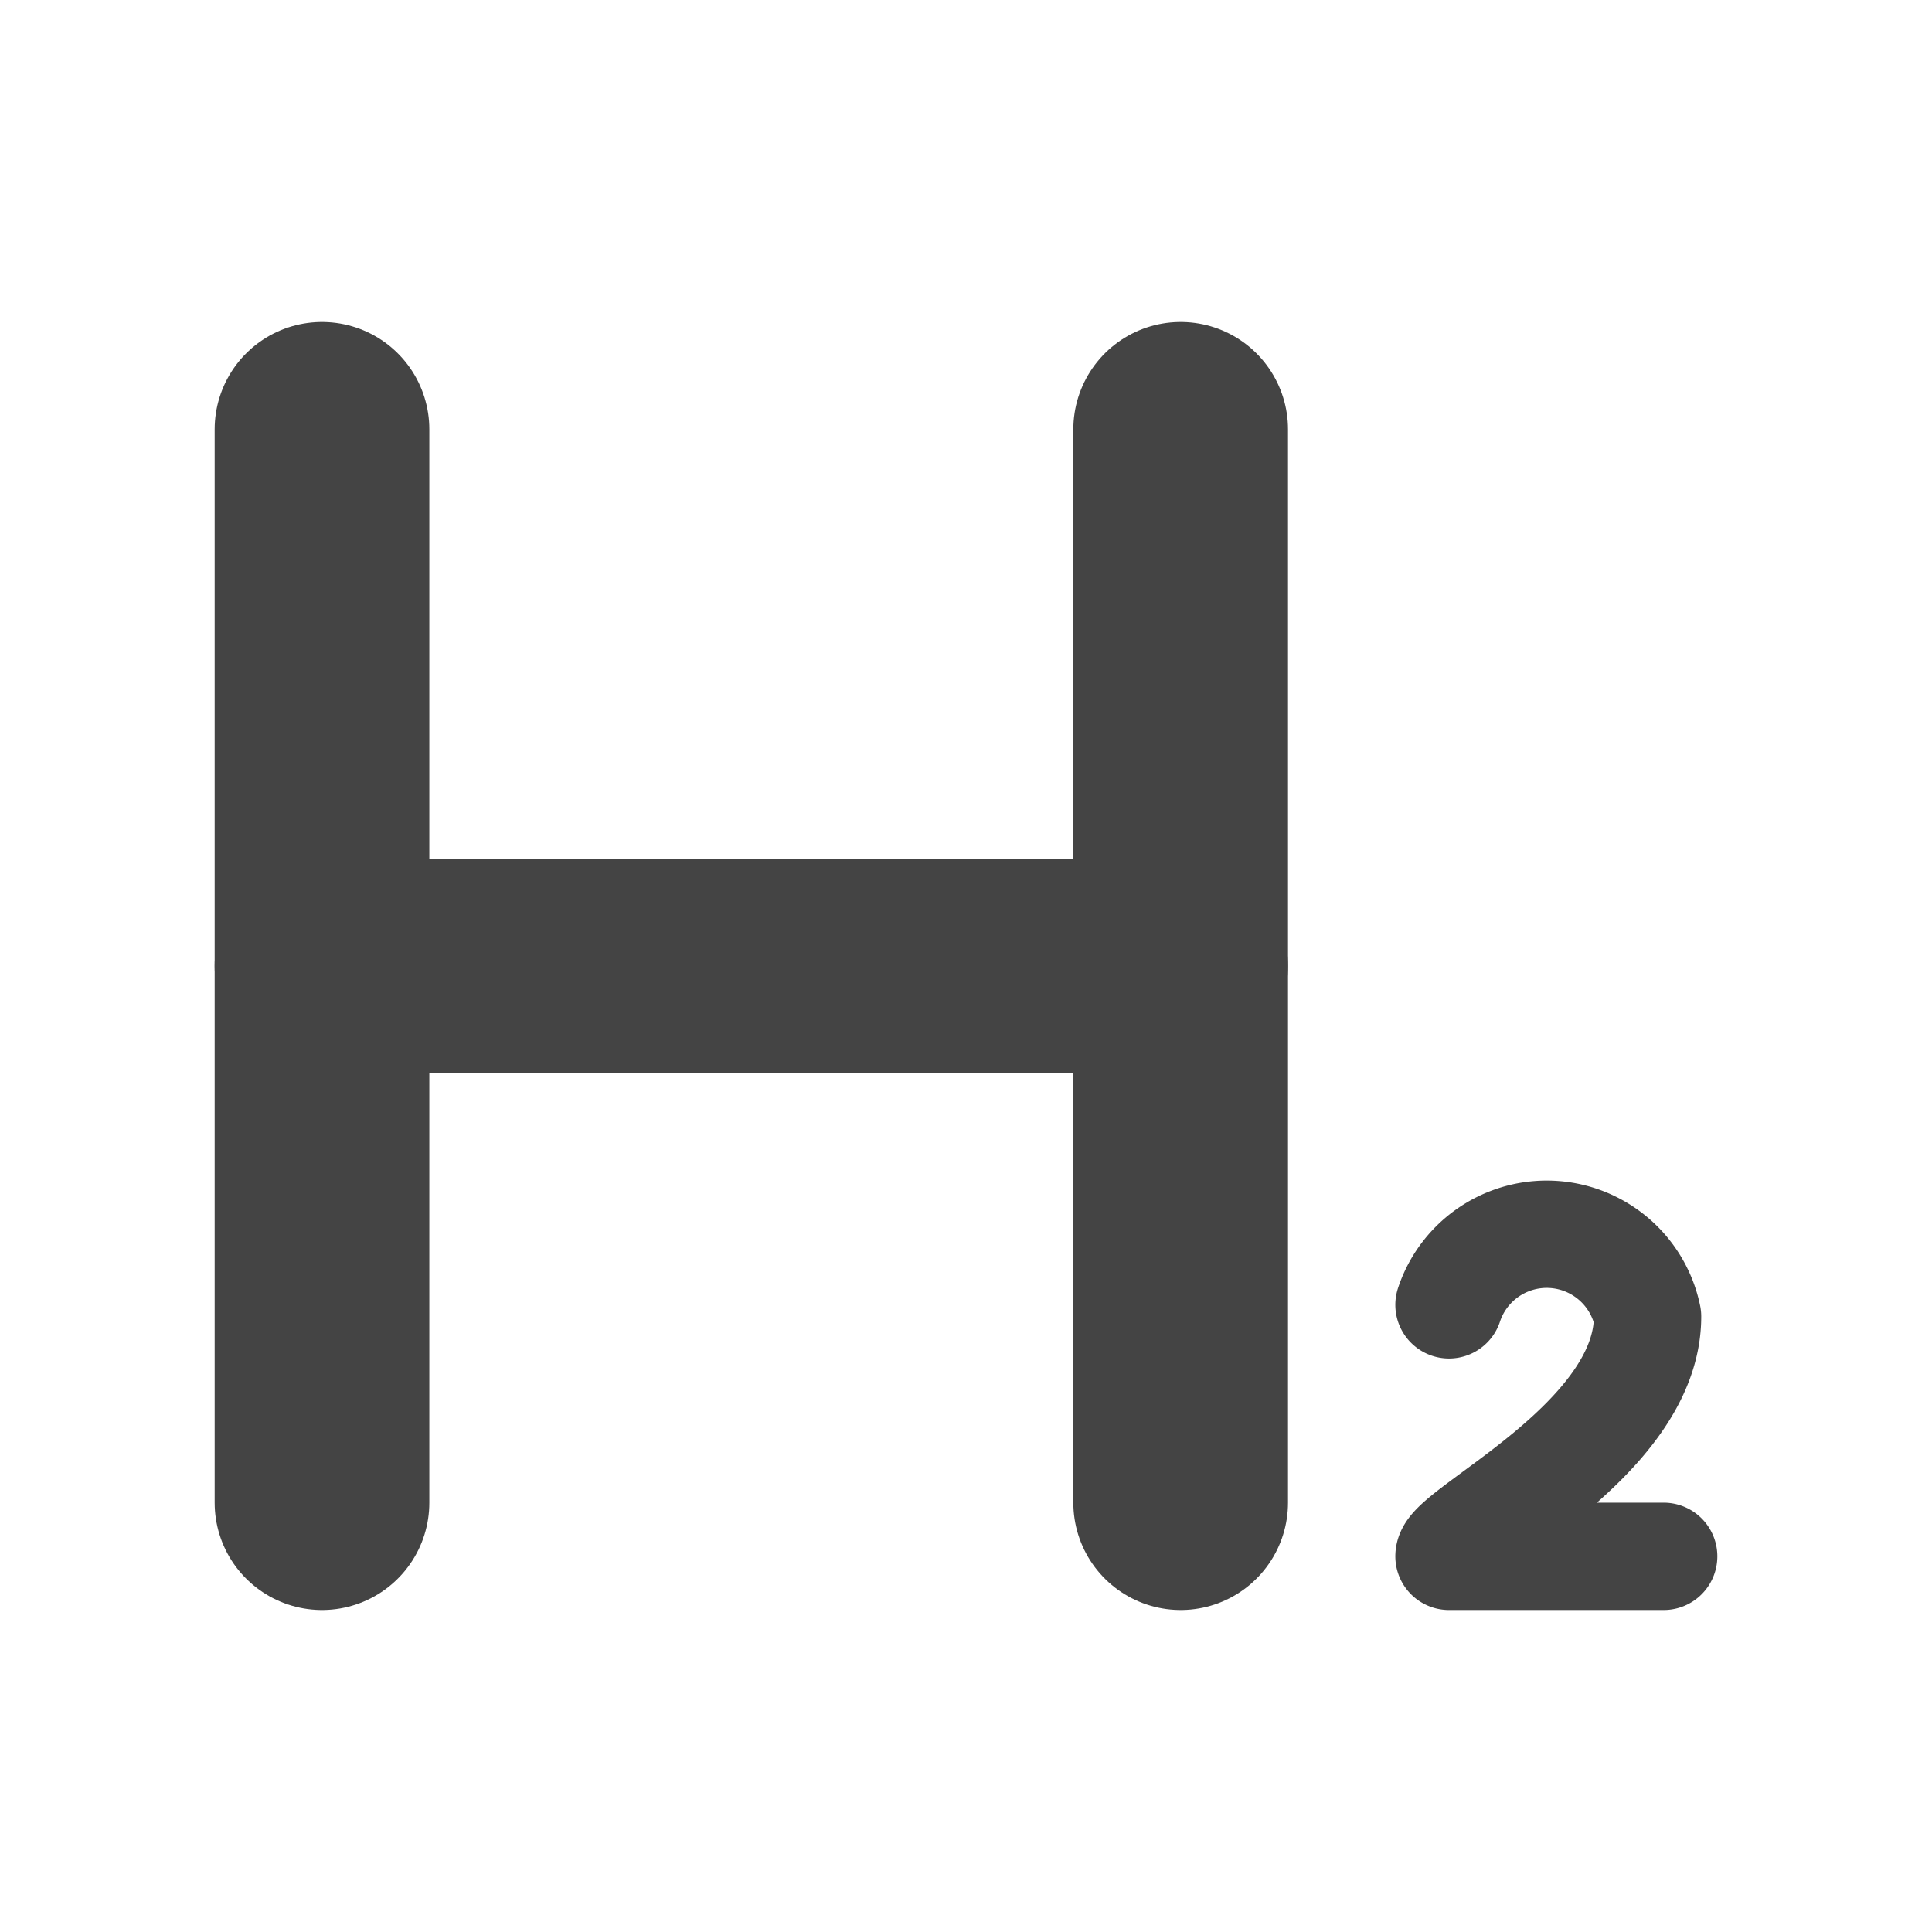<svg id="Sub_Header" data-name="Sub Header" xmlns="http://www.w3.org/2000/svg" viewBox="0 0 18 18"><defs><style>.cls-1,.cls-2{fill:none;stroke:#444;stroke-linecap:round;stroke-linejoin:round;}.cls-1{stroke-width:2px;}</style></defs><title>Icons-</title><line class="cls-1" x1="3" y1="4" x2="3" y2="14"/><line class="cls-1" x1="11" y1="4" x2="11" y2="14"/><line class="cls-1" x1="11" y1="9" x2="3" y2="9"/><path class="cls-2" d="M15.5,14.5h-2c0-.234,1.85-1.076,1.85-2.234a0.959,0.959,0,0,0-1.85-.109"/></svg>